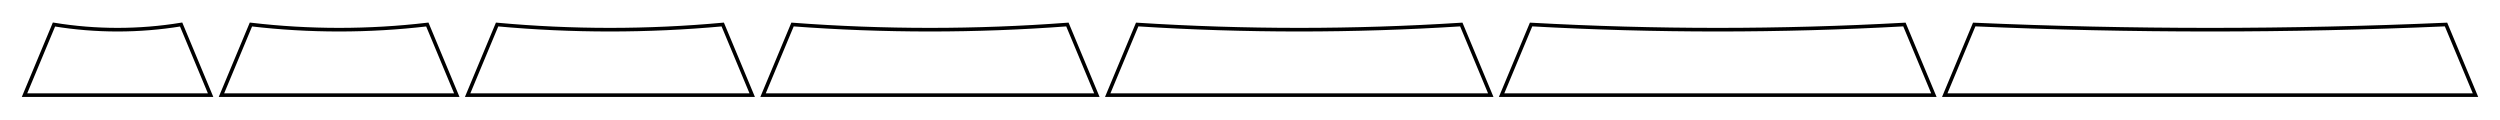 <?xml version="1.0" encoding="UTF-8" standalone="no"?>
<svg
   xmlns:dc="http://purl.org/dc/elements/1.1/"
   xmlns:cc="http://creativecommons.org/ns#"
   xmlns:rdf="http://www.w3.org/1999/02/22-rdf-syntax-ns#"
   xmlns:svg="http://www.w3.org/2000/svg"
   xmlns="http://www.w3.org/2000/svg"
   xmlns:sodipodi="http://sodipodi.sourceforge.net/DTD/sodipodi-0.dtd"
   xmlns:inkscape="http://www.inkscape.org/namespaces/inkscape"
   width="241.816mm"
   height="11.572mm"
   viewBox="0 0 241.816 11.572"
   version="1.1"
   id="svg4559"
   sodipodi:docname="cap_profiles_r4_back.svg"
   inkscape:version="0.92.4 5da689c313, 2019-01-14">
  <defs
     id="defs4563" />
  <sodipodi:namedview
     pagecolor="#ffffff"
     bordercolor="#666666"
     borderopacity="1"
     objecttolerance="10"
     gridtolerance="10"
     guidetolerance="10"
     inkscape:pageopacity="0"
     inkscape:pageshadow="2"
     inkscape:window-width="1600"
     inkscape:window-height="1058"
     id="namedview4561"
     showgrid="false"
     inkscape:zoom="1.1467321"
     inkscape:cx="414.11686"
     inkscape:cy="12.069726"
     inkscape:window-x="1084"
     inkscape:window-y="304"
     inkscape:window-maximized="0"
     inkscape:current-layer="svg4559" />
  <g
     id="Sketch"
     transform="translate(120.908,9.201) scale(1,-1)">
    <path
       id="Sketch_w0000"
       d="m -100.537,0 h -18 l 2.85,6.83 c 4.073,-0.667 8.227,-0.667 12.3,0 z"
       style="fill:none;fill-rule:evenodd;stroke:#000000;stroke-width:0.35;stroke-miterlimit:4;stroke-dasharray:none"
       inkscape:connector-curvature="0"
       sodipodi:nodetypes="ccccc" />
    <path
       id="Sketch_w0001"
       d="m -76.725,0 h -22.762 l 2.85,6.83 c 5.668,-0.667 11.395,-0.667 17.062,0 z"
       style="fill:none;fill-rule:evenodd;stroke:#000000;stroke-width:0.35;stroke-miterlimit:4;stroke-dasharray:none"
       inkscape:connector-curvature="0"
       sodipodi:nodetypes="ccccc" />
    <path
       id="Sketch_w0002"
       d="M -48.15,0 -51,6.83 c -7.26,-0.667 -14.565,-0.667 -21.825,0 L -75.675,0 Z"
       style="fill:none;fill-rule:evenodd;stroke:#000000;stroke-width:0.35;stroke-miterlimit:4;stroke-dasharray:none"
       inkscape:connector-curvature="0"
       sodipodi:nodetypes="ccccc" />
    <path
       id="Sketch_w0003"
       d="m -47.1,0 h 32.288 l -2.85,6.83 c -8.85,-0.667 -17.738,-0.667 -26.587,0 z"
       style="fill:none;fill-rule:evenodd;stroke:#000000;stroke-width:0.35;stroke-miterlimit:4;stroke-dasharray:none"
       inkscape:connector-curvature="0"
       sodipodi:nodetypes="ccccc" />
    <path
       id="Sketch_w0004"
       d="m -13.762,0 h 37.05 l -2.85,6.83 c -10.439,-0.667 -20.911,-0.667 -31.35,0 z"
       style="fill:none;fill-rule:evenodd;stroke:#000000;stroke-width:0.35;stroke-miterlimit:4;stroke-dasharray:none"
       inkscape:connector-curvature="0"
       sodipodi:nodetypes="ccccc" />
    <path
       id="Sketch_w0005"
       d="M 24.337,0 H 66.15 L 63.3,6.83 C 51.272,6.163 39.216,6.163 27.188,6.83 Z"
       style="fill:none;fill-rule:evenodd;stroke:#000000;stroke-width:0.35;stroke-miterlimit:4;stroke-dasharray:none"
       inkscape:connector-curvature="0"
       sodipodi:nodetypes="ccccc" />
    <path
       id="Sketch_w0006"
       d="m 67.2,0 h 51.337 l -2.85,6.83 C 100.482,6.163 85.255,6.163 70.05,6.83 Z"
       style="fill:none;fill-rule:evenodd;stroke:#000000;stroke-width:0.35;stroke-miterlimit:4;stroke-dasharray:none"
       inkscape:connector-curvature="0"
       sodipodi:nodetypes="ccccc" />
    <title
       id="title4556">b'Sketch'</title>
  </g>
</svg>
